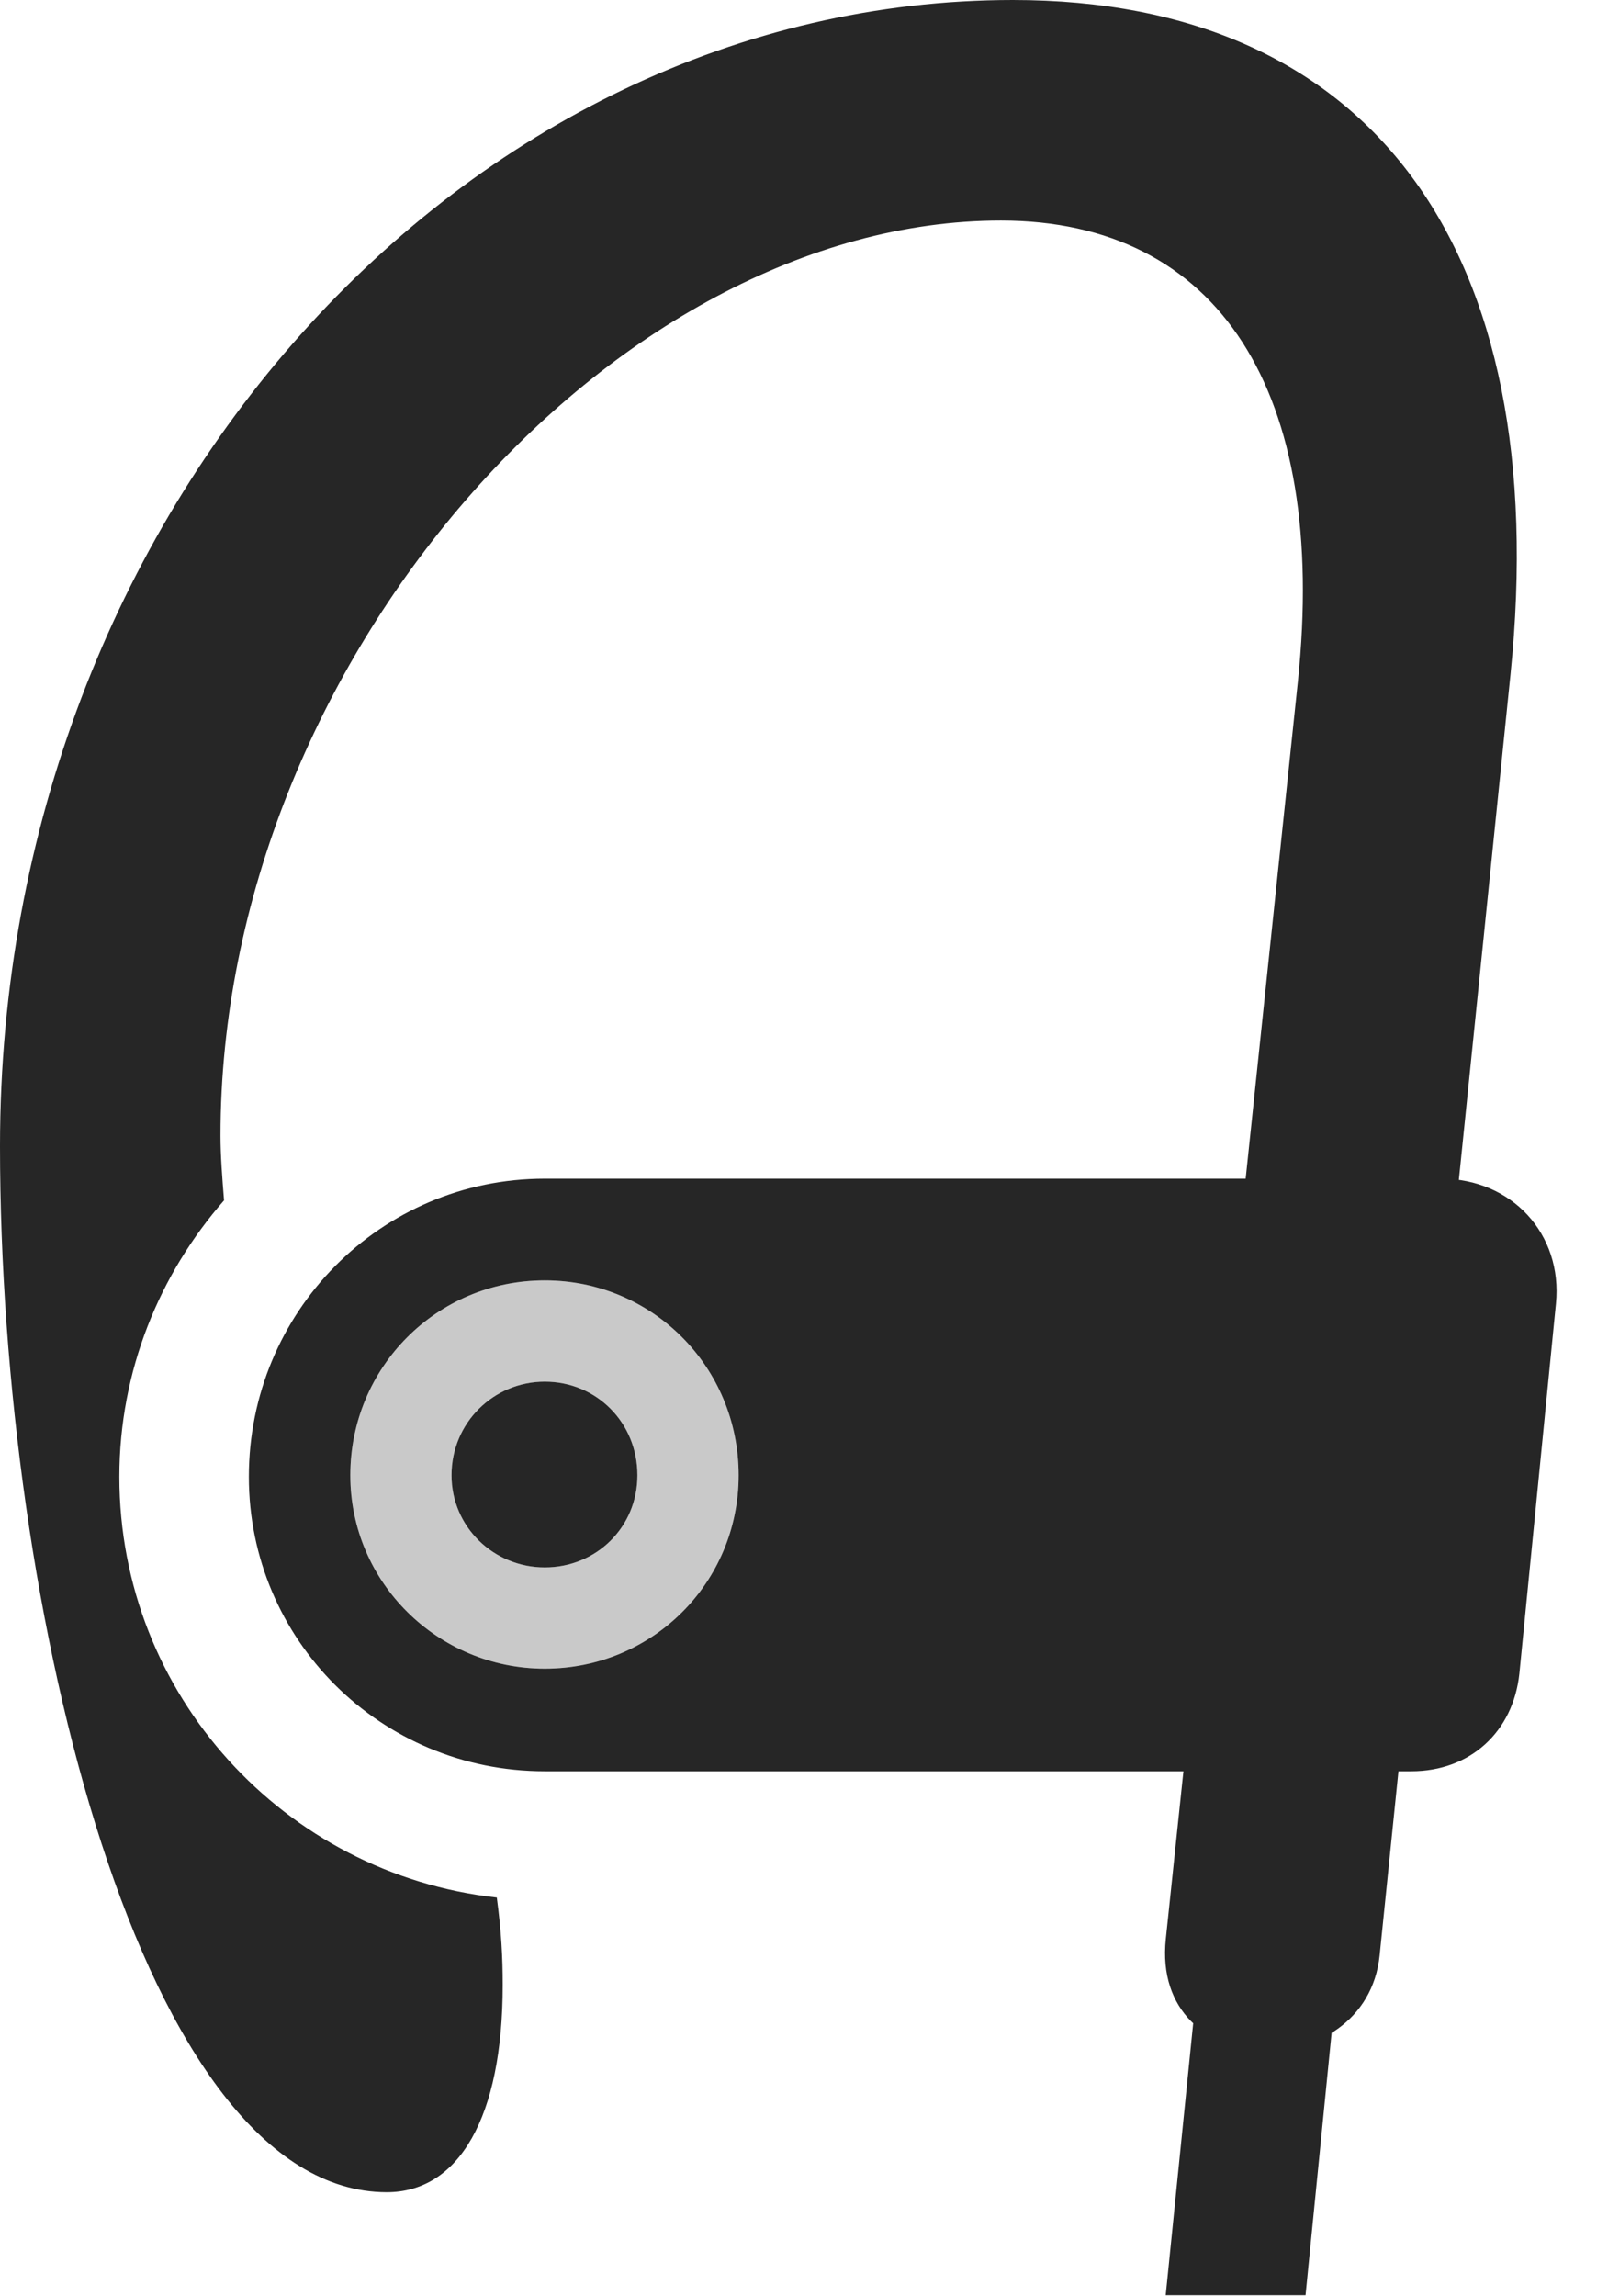 <?xml version="1.0" encoding="UTF-8"?>
<!--Generator: Apple Native CoreSVG 326-->
<!DOCTYPE svg PUBLIC "-//W3C//DTD SVG 1.1//EN" "http://www.w3.org/Graphics/SVG/1.1/DTD/svg11.dtd">
<svg version="1.1" xmlns="http://www.w3.org/2000/svg" xmlns:xlink="http://www.w3.org/1999/xlink"
       viewBox="0 0 14.356 20.635">
       <g>
              <rect height="20.635" opacity="0" width="14.356" x="0" y="0" />
              <path d="M4.897 15.917L12.687 15.917C13.214 15.917 13.601 15.566 13.658 15.041L13.987 11.715C14.049 11.088 13.588 10.592 12.955 10.592L4.897 10.592C3.42 10.592 2.237 11.792 2.237 13.271C2.237 14.733 3.42 15.917 4.897 15.917ZM4.897 14.085C5.362 14.085 5.73 13.722 5.73 13.257C5.73 12.784 5.362 12.416 4.897 12.416C4.439 12.416 4.059 12.784 4.059 13.257C4.059 13.722 4.439 14.085 4.897 14.085ZM10.479 20.625L11.736 20.625L12.1 16.964L10.849 16.964ZM4.897 14.995C3.939 14.995 3.149 14.222 3.149 13.257C3.149 12.291 3.924 11.506 4.897 11.506C5.865 11.506 6.64 12.284 6.64 13.257C6.64 14.222 5.865 14.995 4.897 14.995ZM9.106 0C4.187 0 0 4.568 0 10.299C0 14.481 1.275 19.695 3.476 19.7C4.125 19.7 4.519 19.028 4.519 17.838C4.519 17.588 4.507 17.358 4.466 17.052C2.558 16.841 1.073 15.23 1.073 13.271C1.073 12.316 1.436 11.447 2.014 10.787C1.998 10.589 1.982 10.381 1.982 10.206C1.982 5.943 5.521 1.982 8.998 1.982C10.953 1.982 11.941 3.516 11.667 6.126L10.48 17.423C10.343 18.729 12.282 18.744 12.402 17.572L13.578 6.065C13.971 2.227 12.319 0 9.106 0Z"
                     fill="currentColor" fill-opacity="0.85" />
              <path d="M4.897 14.085C5.362 14.085 5.73 13.722 5.73 13.257C5.73 12.784 5.362 12.416 4.897 12.416C4.439 12.416 4.059 12.784 4.059 13.257C4.059 13.722 4.439 14.085 4.897 14.085ZM4.897 14.995C3.939 14.995 3.149 14.222 3.149 13.257C3.149 12.291 3.924 11.506 4.897 11.506C5.865 11.506 6.64 12.284 6.64 13.257C6.64 14.222 5.865 14.995 4.897 14.995Z"
                     fill="currentColor" fill-opacity="0.212" />
       </g>
</svg>